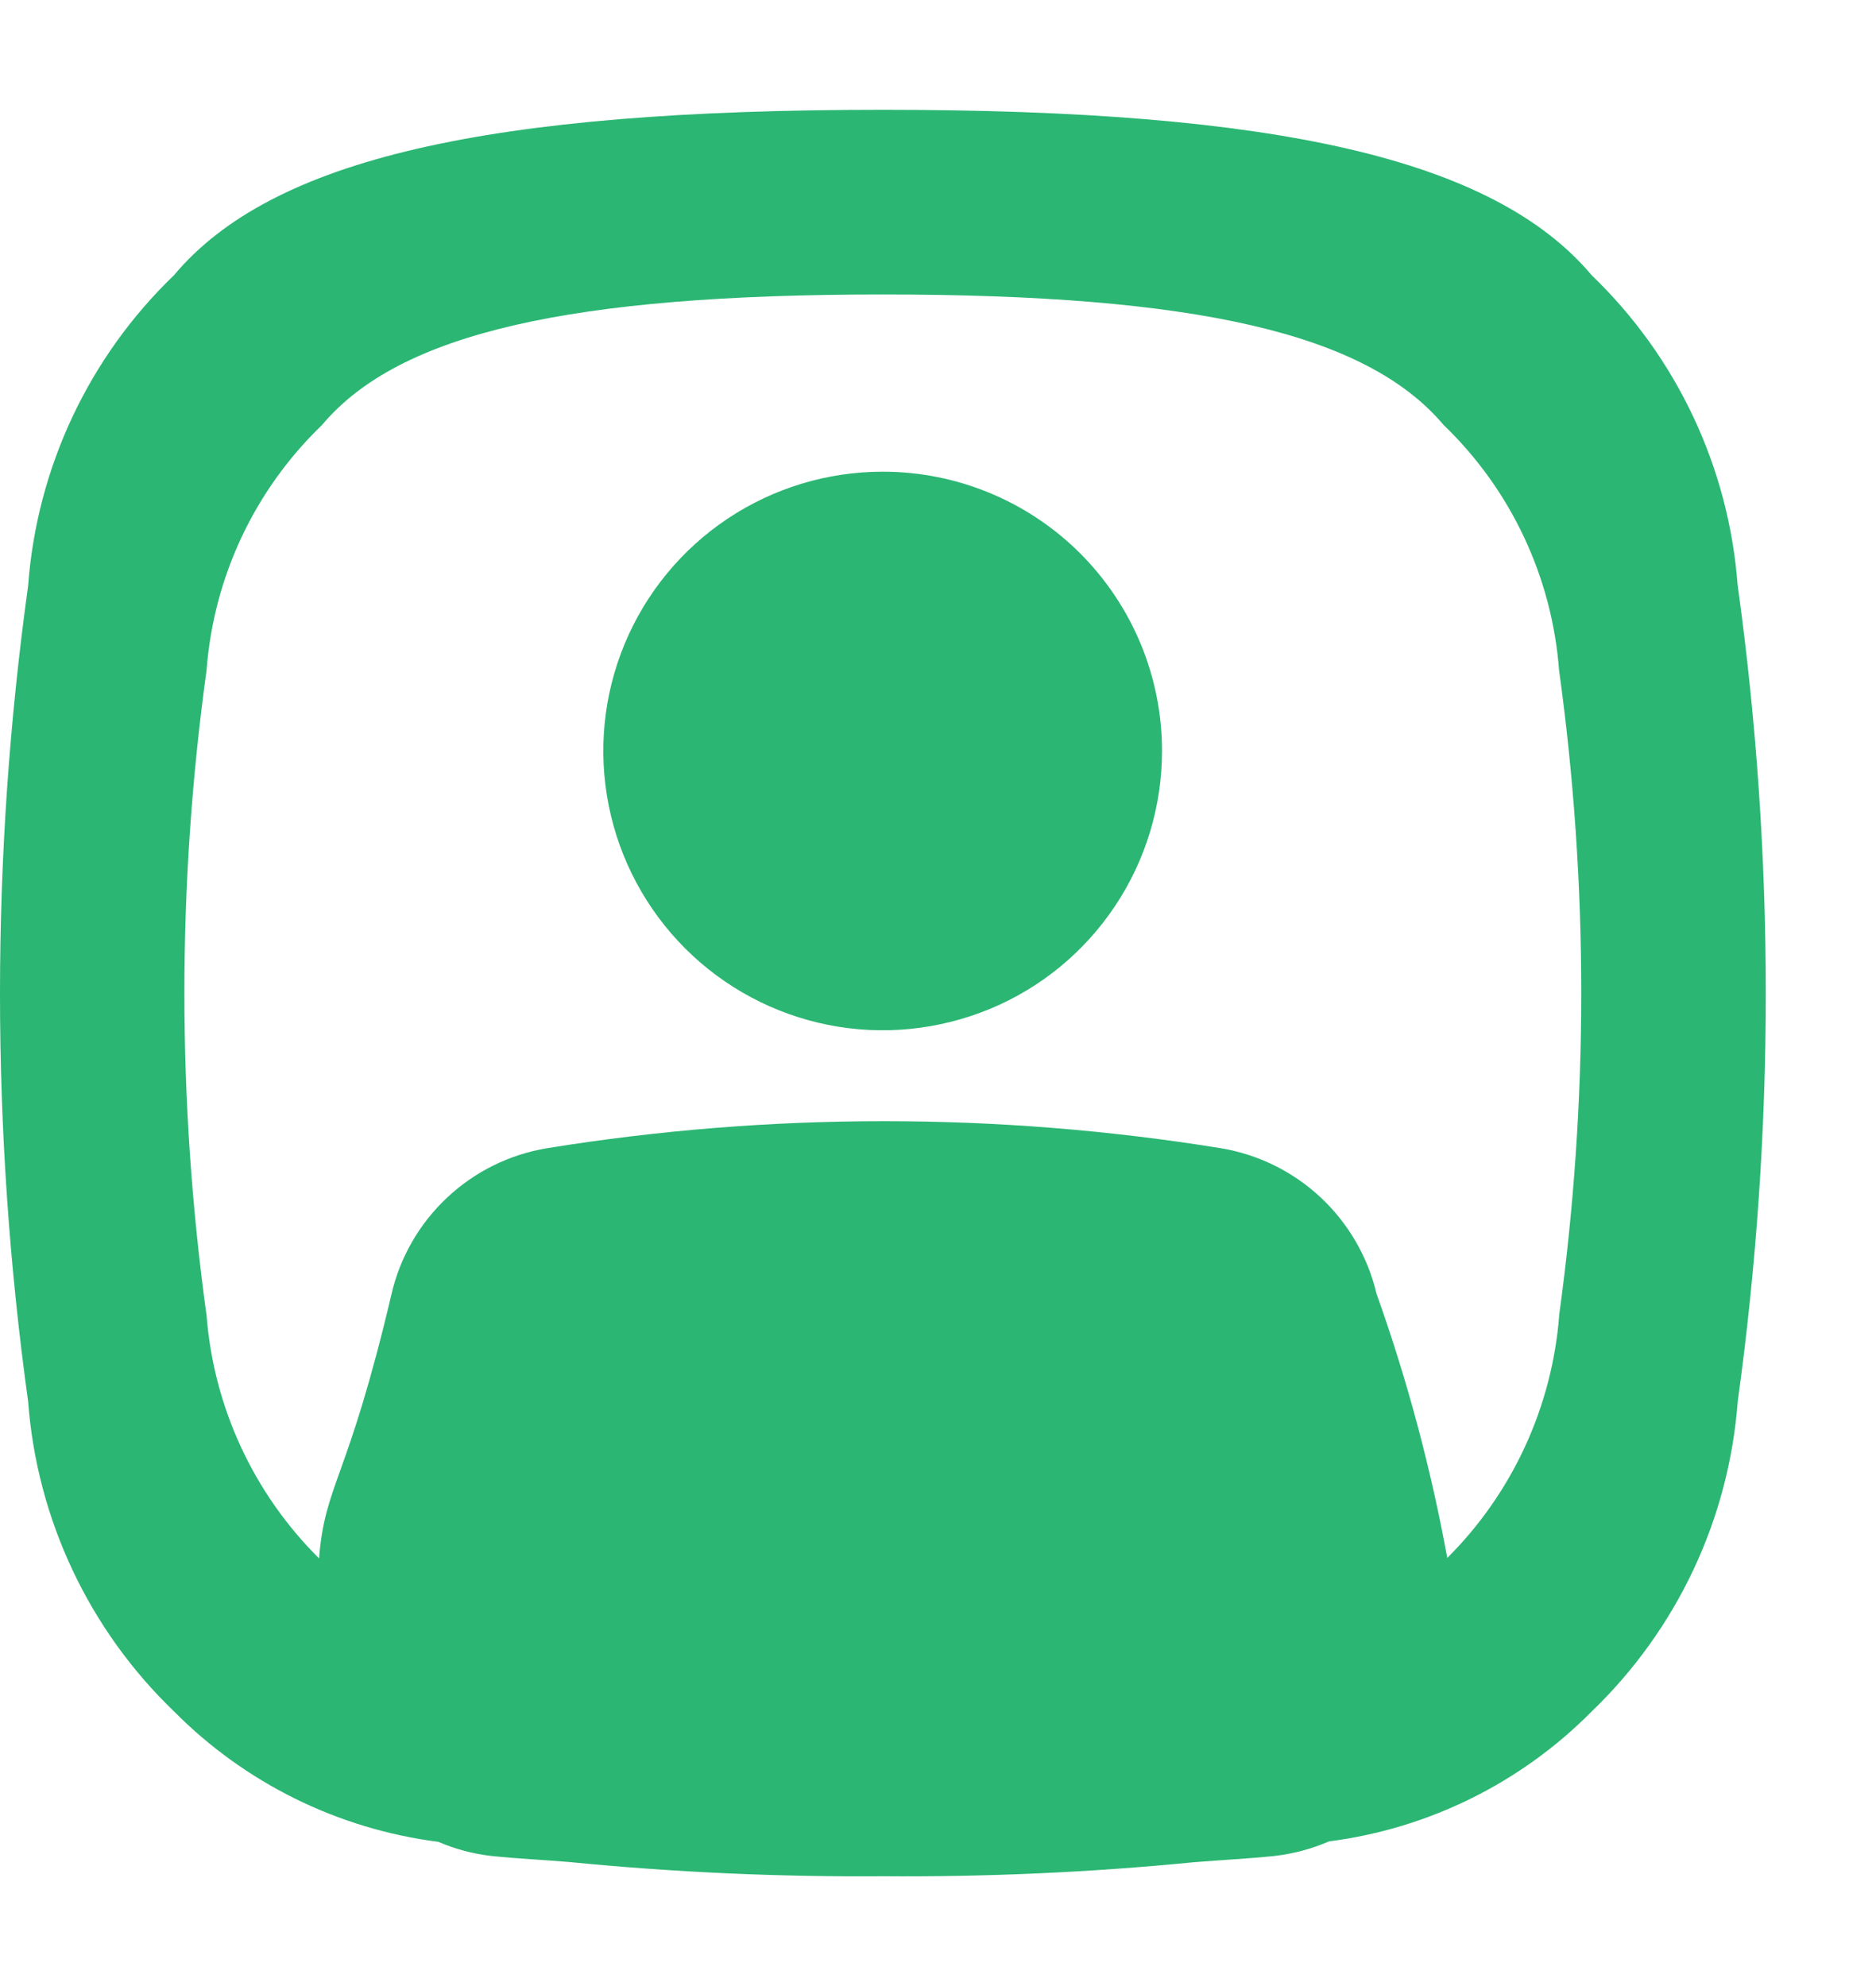 <svg fill="none" height="18" viewBox="0 0 17 18" width="17" xmlns="http://www.w3.org/2000/svg"><g fill="#2bb673"><path d="m15.746 5.303c-.08-1.067-.551-2.066-1.322-2.808-.887-1.053-2.846-1.5-6.424-1.5-3.578 0-5.537.442-6.424 1.5-.772.743-1.242 1.745-1.321 2.813-.34 2.453-.34 4.942 0 7.395.08 1.067.551 2.067 1.322 2.808.644.65 1.487 1.066 2.395 1.182.153.066.315.109.481.128.235.025.471.035.706.055.944.093 1.893.136 2.842.129.94.007 1.88-.035 2.816-.127.245-.02.489-.032.734-.057.17-.02.335-.064.492-.132.903-.116 1.742-.531 2.382-1.179.771-.742 1.242-1.741 1.322-2.808.339-2.453.339-4.942 0-7.395zm-1.617 6.623c-.066.829-.425 1.607-1.014 2.194-.149-.814-.363-1.615-.641-2.394-.079-.335-.256-.639-.507-.874-.252-.235-.567-.39-.907-.446-2.02-.326-4.08-.326-6.1 0-.341.056-.657.212-.908.448-.252.236-.428.542-.505.878-.4 1.7-.6 1.706-.656 2.392-.592-.588-.954-1.368-1.019-2.2-.268-1.941-.268-3.91 0-5.851.064-.844.436-1.634 1.046-2.221.7-.834 2.252-1.183 5.082-1.183 2.83 0 4.38.35 5.082 1.183.61.587.982 1.378 1.046 2.222.268 1.941.268 3.91 0 5.851z"/><path d="m8 4.275c-.501-0-.99.148-1.407.426-.416.278-.741.673-.933 1.136s-.242.972-.144 1.463c.098.491.339.942.693 1.296.354.354.805.595 1.296.693.491.098 1 .047 1.463-.144s.858-.516 1.136-.933c.278-.416.426-.906.426-1.407-0-.671-.267-1.314-.741-1.789-.474-.474-1.118-.741-1.789-.741z"/></g></svg>